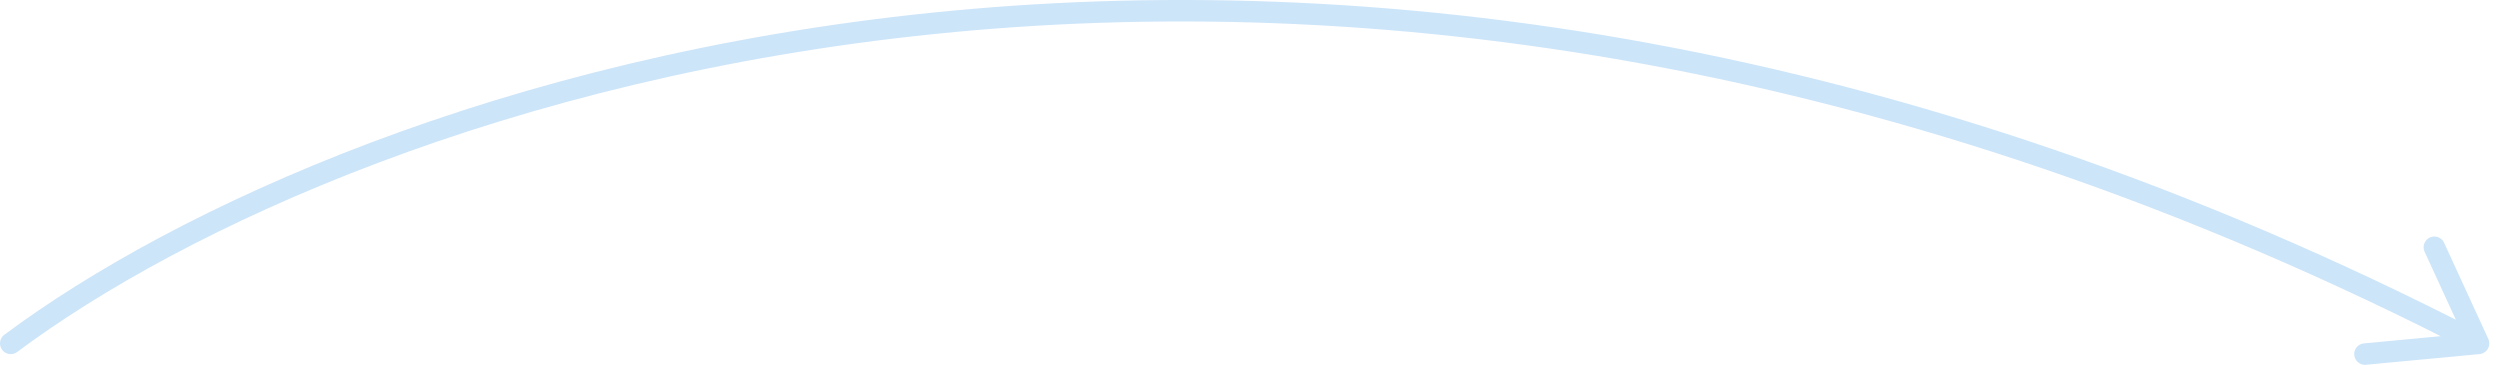 <svg width="233" height="34" viewBox="0 0 233 34" fill="none" xmlns="http://www.w3.org/2000/svg">
<path d="M1 32.004C32.373 8.608 122.294 -24.148 231 32.004M231 32.004L226.882 23.044M231 32.004L220.412 33" stroke="#CCE5F9" stroke-width="2" stroke-linecap="round"/>
</svg>
